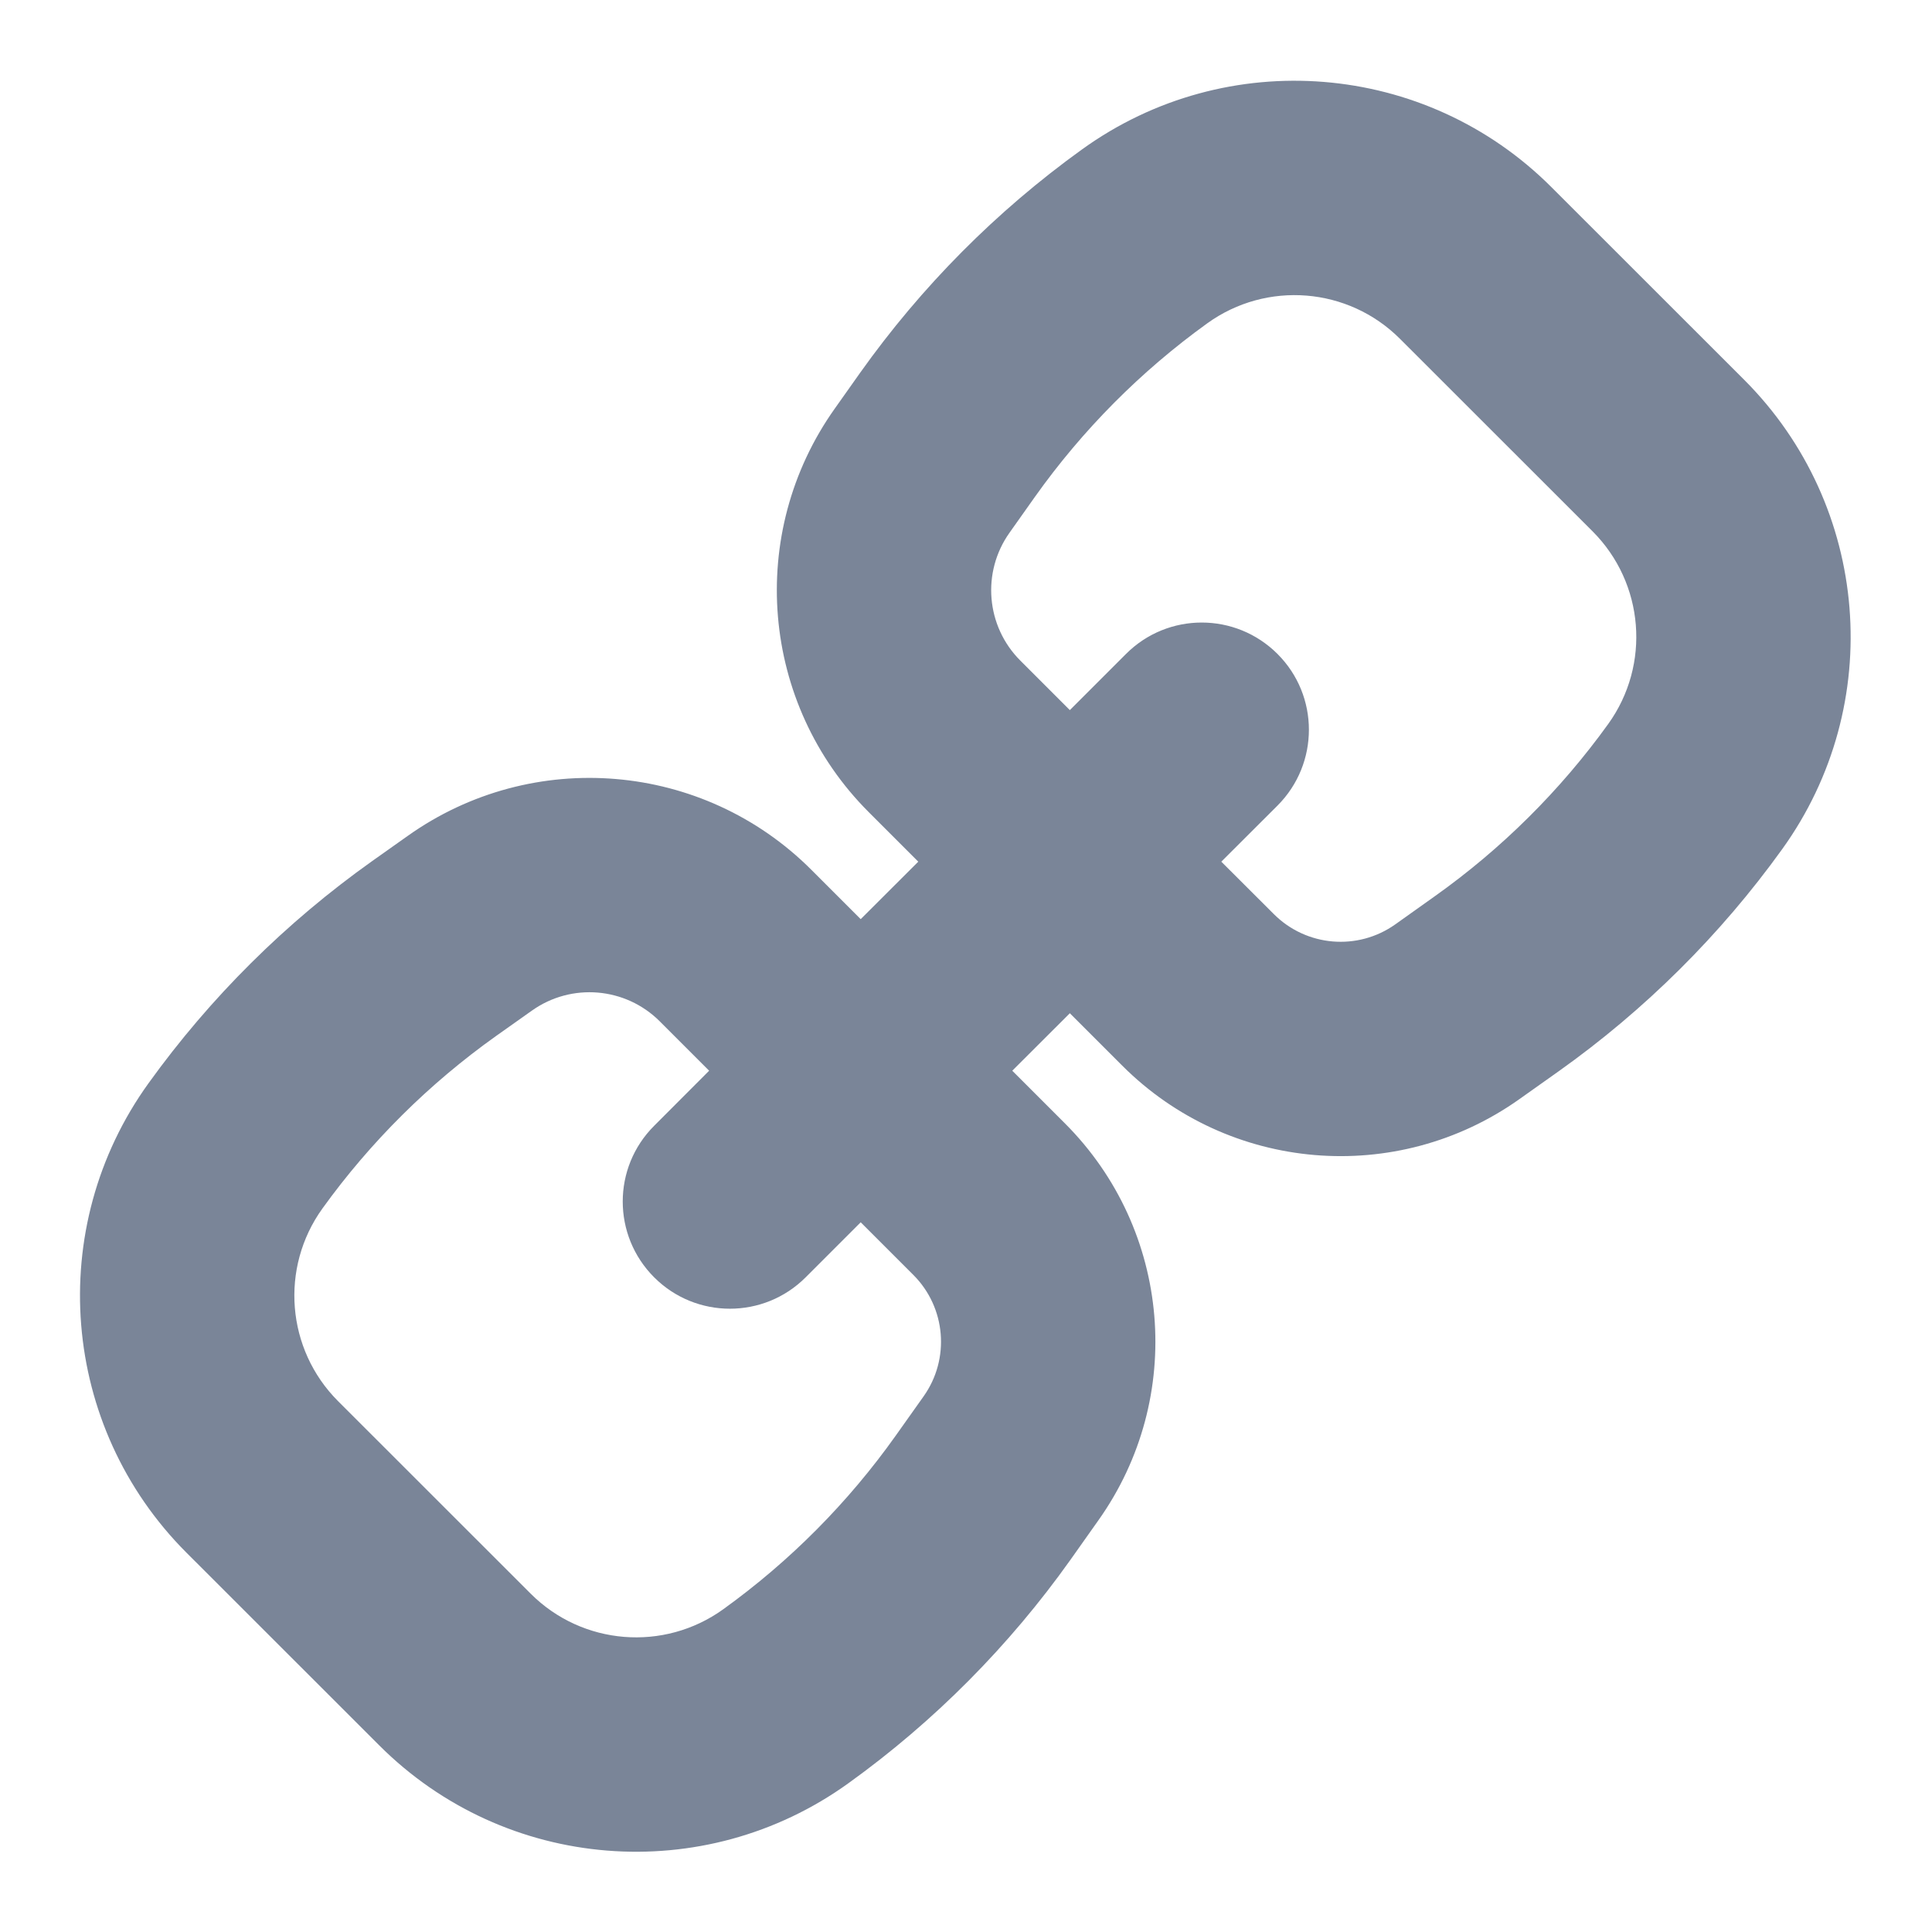 <svg width="20" height="20" viewBox="0 0 20 20" fill="none" xmlns="http://www.w3.org/2000/svg">
<path fill-rule="evenodd" clip-rule="evenodd" d="M8.642 4.229C7.724 5.521 7.873 7.287 8.993 8.407L9.506 8.92L8.91 9.515L8.399 9.004C7.279 7.884 5.513 7.735 4.221 8.653L3.851 8.915C2.959 9.549 2.177 10.325 1.538 11.213C0.459 12.71 0.626 14.768 1.93 16.073L3.925 18.067C5.229 19.372 7.287 19.538 8.784 18.459C9.672 17.82 10.448 17.038 11.082 16.146L11.37 15.739C12.273 14.468 12.127 12.732 11.024 11.629L10.479 11.084L11.075 10.489L11.618 11.032C12.72 12.134 14.457 12.281 15.729 11.378L16.135 11.09C17.027 10.456 17.809 9.68 18.448 8.792C19.527 7.295 19.36 5.237 18.056 3.932L16.061 1.938C14.757 0.633 12.699 0.467 11.202 1.546C10.314 2.185 9.538 2.967 8.904 3.859L8.642 4.229ZM12.643 8.92L13.187 9.463C13.524 9.8 14.055 9.845 14.444 9.569L14.85 9.28C15.543 8.788 16.151 8.185 16.648 7.495C17.09 6.881 17.022 6.037 16.487 5.501L14.492 3.507C13.957 2.972 13.113 2.904 12.499 3.346C11.809 3.843 11.206 4.45 10.713 5.144L10.451 5.514C10.16 5.923 10.207 6.483 10.562 6.838L11.075 7.351L11.656 6.77C12.089 6.336 12.791 6.336 13.225 6.77C13.658 7.203 13.658 7.905 13.225 8.339L12.643 8.92ZM7.341 11.084L6.772 11.654C6.338 12.087 6.338 12.789 6.772 13.223C7.205 13.656 7.907 13.656 8.34 13.223L8.91 12.653L9.455 13.198C9.792 13.535 9.837 14.066 9.561 14.455L9.273 14.861C8.78 15.555 8.177 16.162 7.487 16.659C6.873 17.101 6.029 17.033 5.494 16.498L3.499 14.504C2.964 13.968 2.896 13.124 3.338 12.51C3.835 11.82 4.443 11.217 5.136 10.724L5.506 10.462C5.915 10.171 6.475 10.218 6.83 10.573L7.341 11.084Z" fill="#7A8598"/>
</svg>

